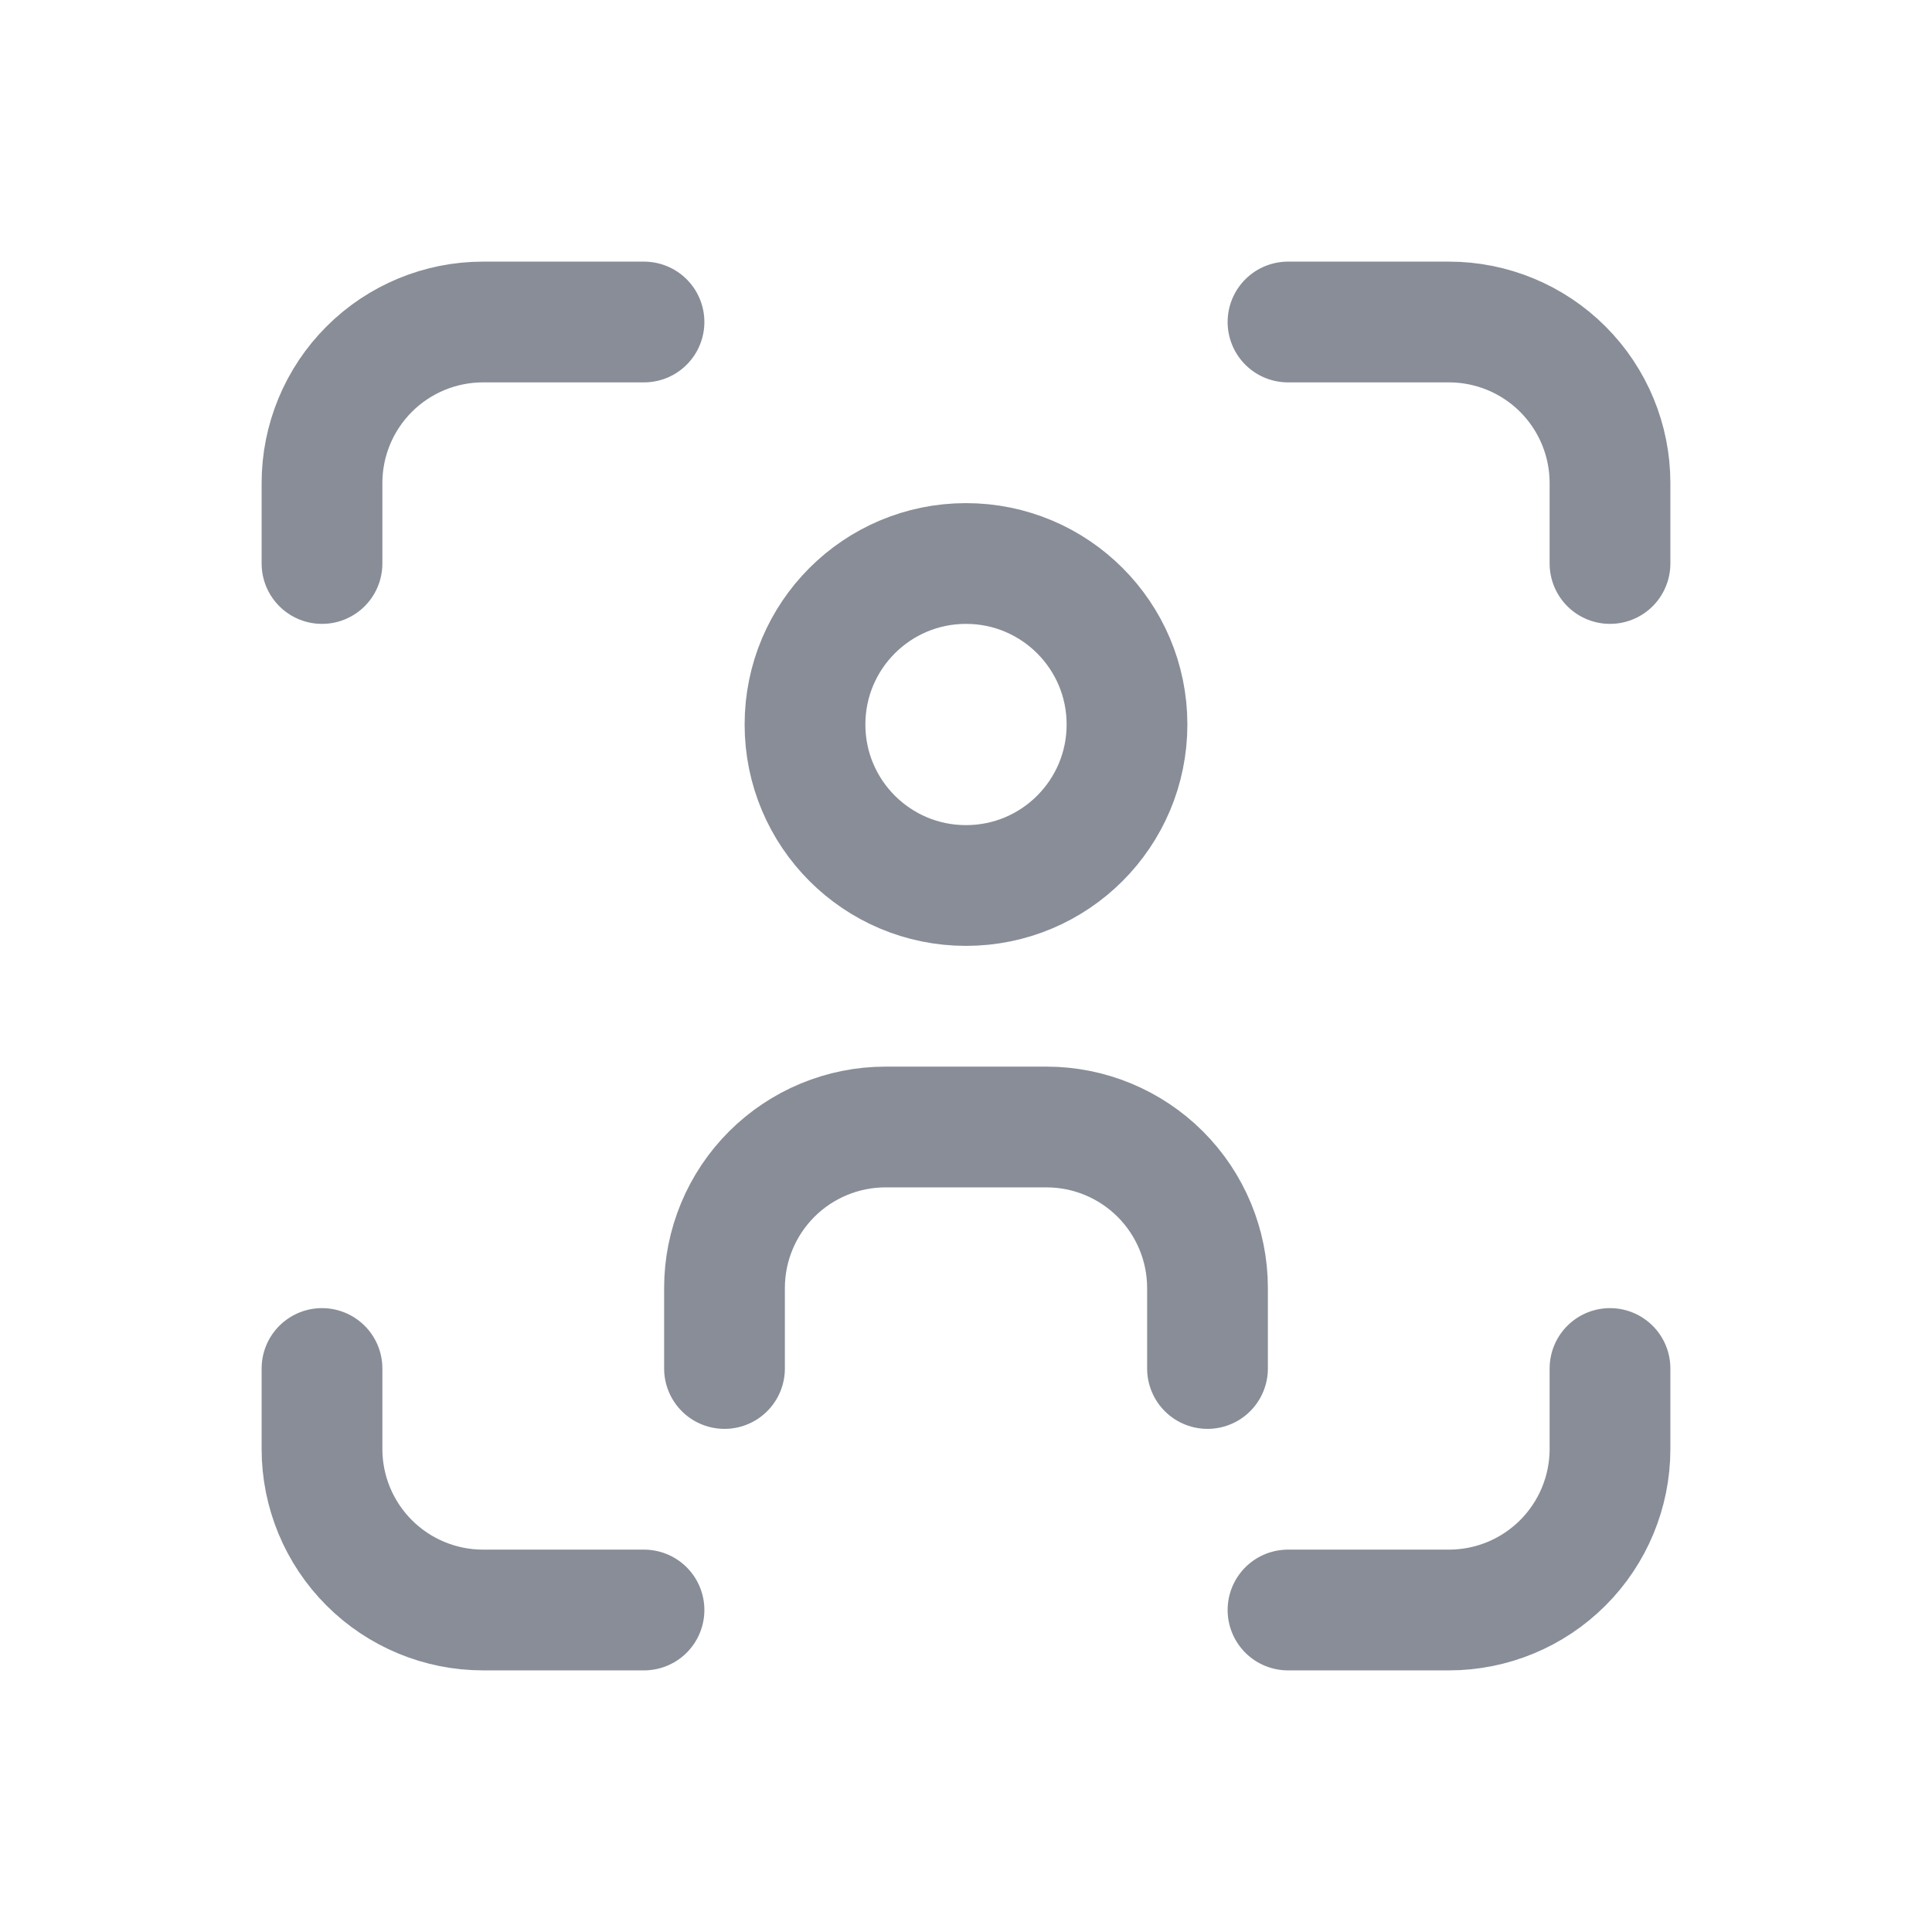 <svg width="24" height="24" viewBox="0 0 24 24" fill="none" xmlns="http://www.w3.org/2000/svg">
<path d="M4 7V6C4 5.47 4.211 4.961 4.586 4.586C4.961 4.211 5.47 4 6 4H8" stroke="#888D97" stroke-width="1.5" stroke-linecap="round" stroke-linejoin="round"/>
<path d="M4 17V18C4 18.53 4.211 19.039 4.586 19.414C4.961 19.789 5.47 20 6 20H8" stroke="#888D97" stroke-width="1.5" stroke-linecap="round" stroke-linejoin="round"/>
<path d="M16 4H18C18.53 4 19.039 4.211 19.414 4.586C19.789 4.961 20 5.47 20 6V7" stroke="#888D97" stroke-width="1.5" stroke-linecap="round" stroke-linejoin="round"/>
<path d="M16 20H18C18.53 20 19.039 19.789 19.414 19.414C19.789 19.039 20 18.53 20 18V17" stroke="#888D97" stroke-width="1.5" stroke-linecap="round" stroke-linejoin="round"/>
<path d="M12 11C13.105 11 14 10.105 14 9C14 7.895 13.105 7 12 7C10.895 7 10 7.895 10 9C10 10.105 10.895 11 12 11Z" stroke="#888D97" stroke-width="1.5" stroke-linecap="round" stroke-linejoin="round"/>
<path d="M9 17V16C9 15.47 9.211 14.961 9.586 14.586C9.961 14.211 10.47 14 11 14H13C13.53 14 14.039 14.211 14.414 14.586C14.789 14.961 15 15.47 15 16V17" stroke="#888D97" stroke-width="1.5" stroke-linecap="round" stroke-linejoin="round"/>
</svg>
